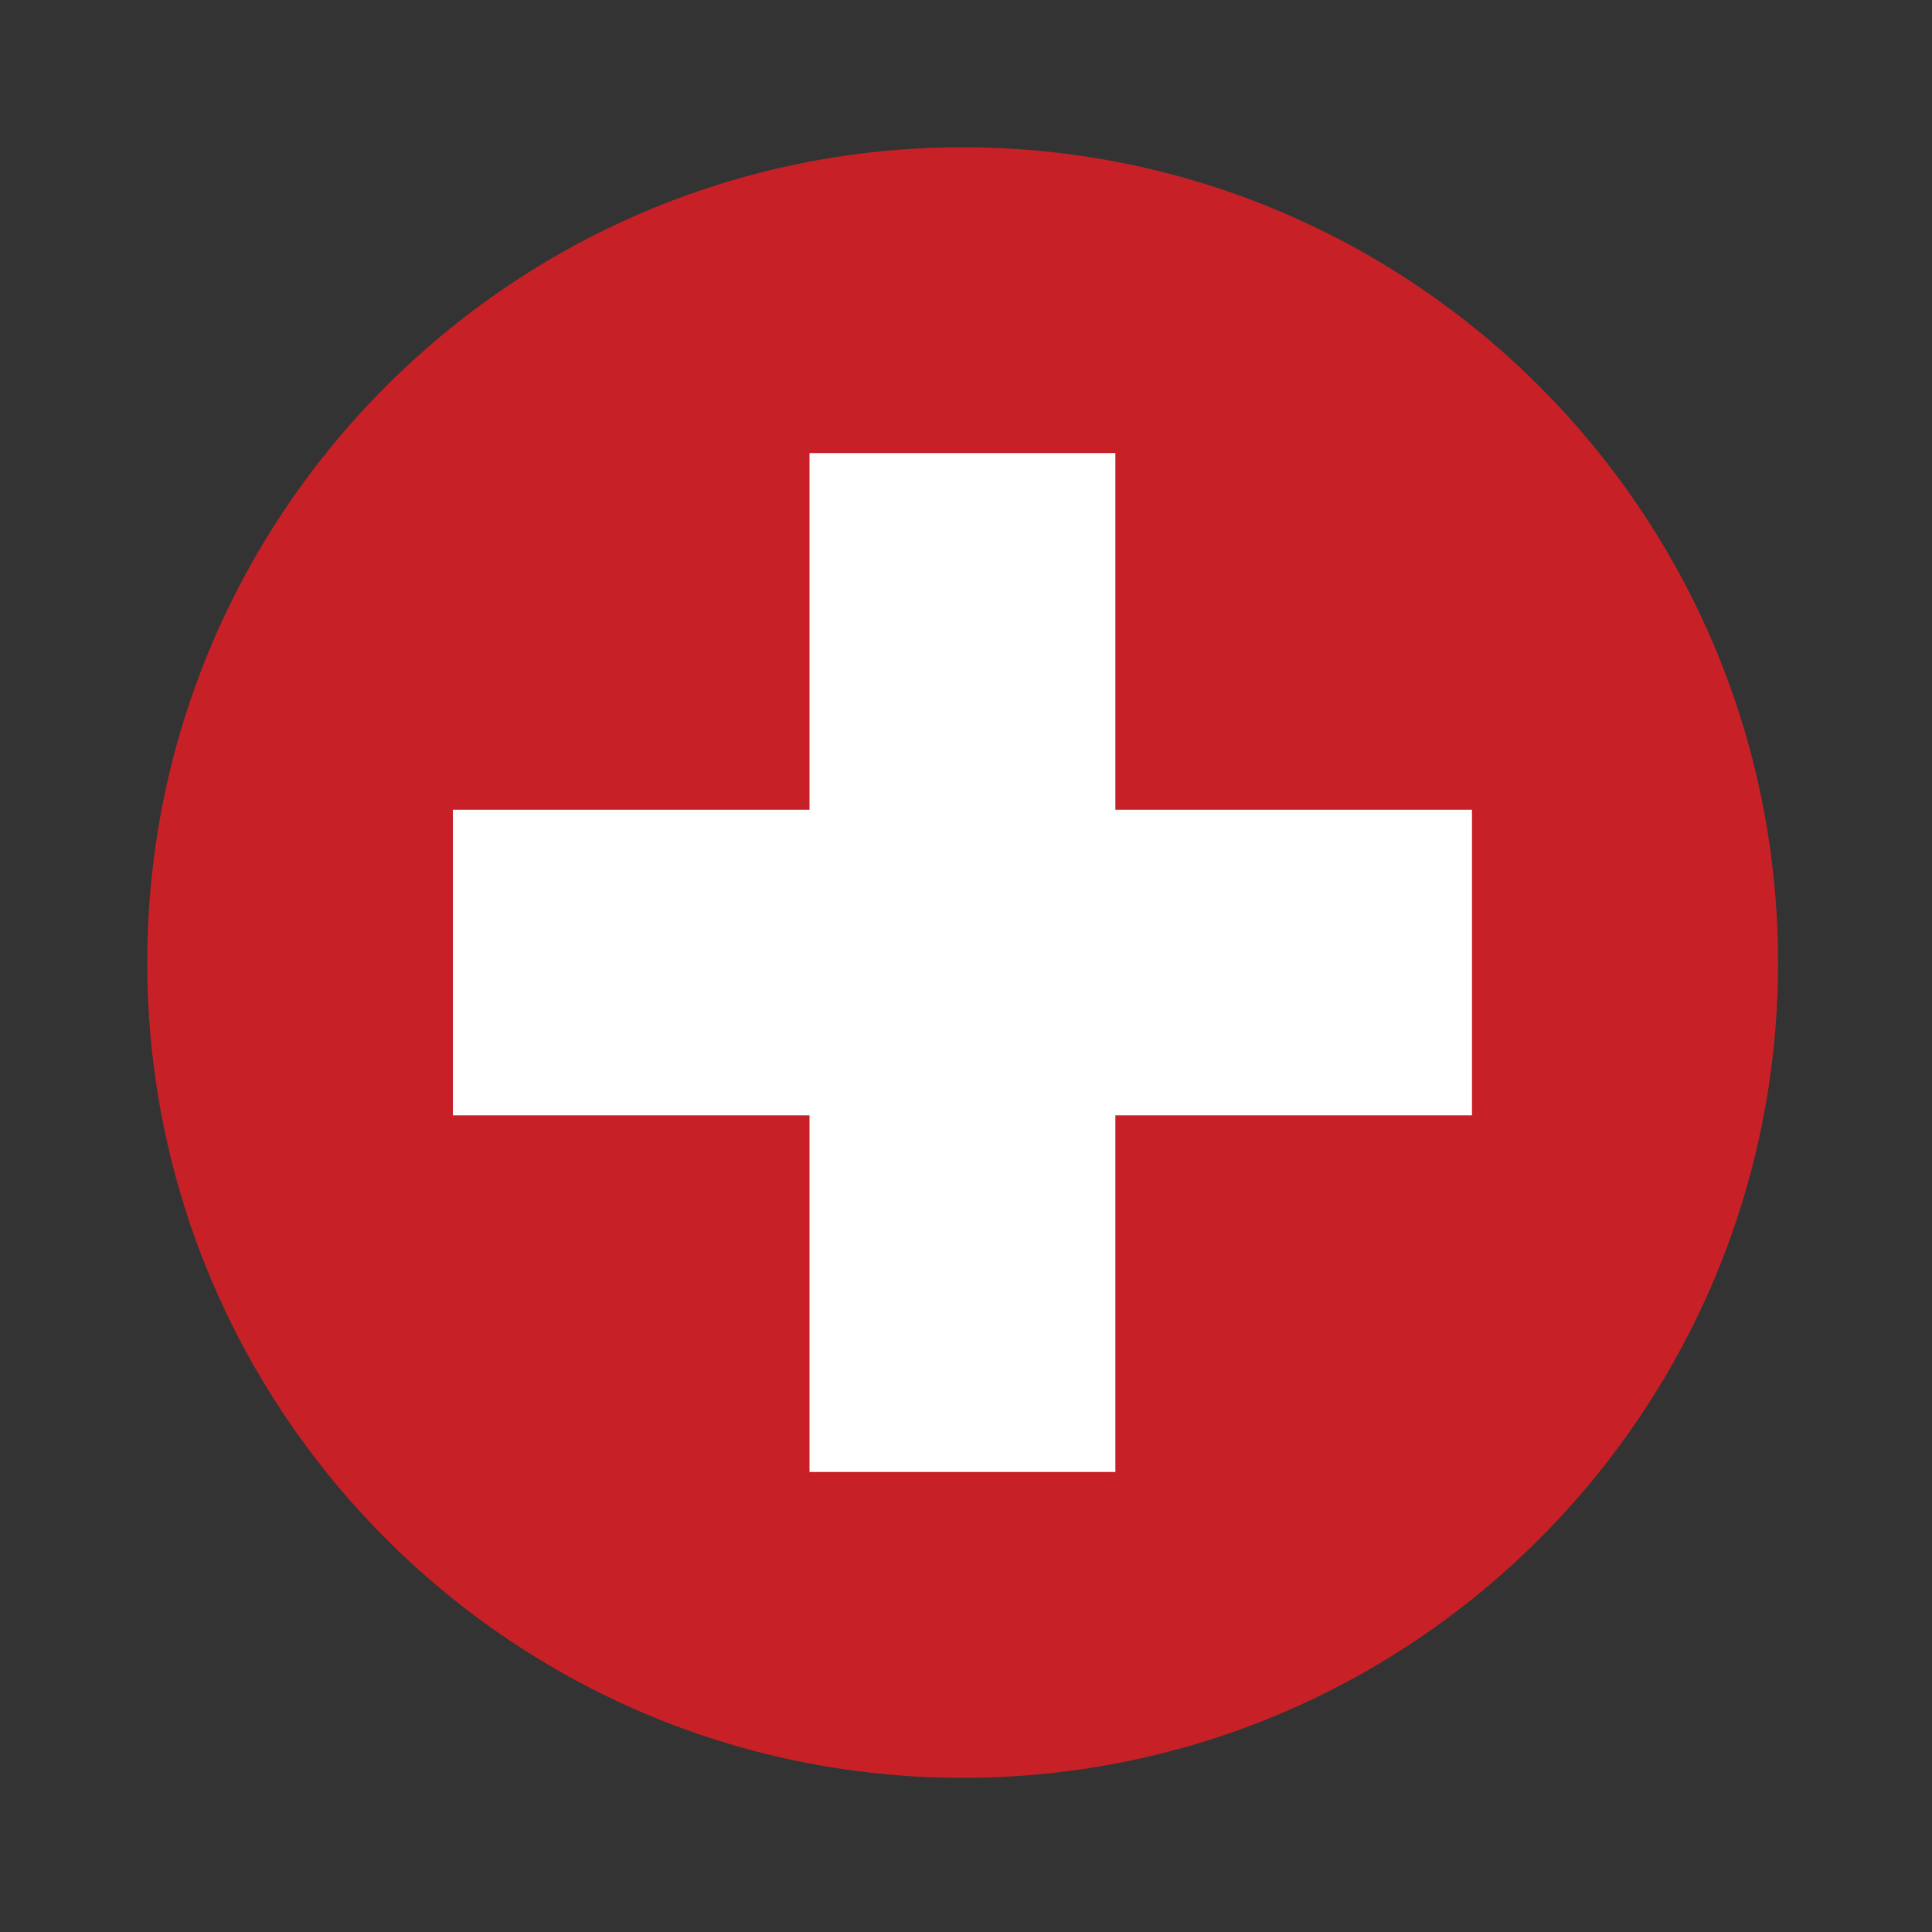 <svg width="55" height="55" viewBox="0 0 55 55" fill="none" xmlns="http://www.w3.org/2000/svg">
<rect x="0" y="0" width="55" height="55" fill="#333333" stroke="none"/>
<path fill-rule="evenodd" clip-rule="evenodd" d="M27.334 50.611H27.474C40.254 50.579 50.617 40.2 50.617 27.404C50.617 14.608 40.27 4.251 27.501 4.192H27.307C14.533 4.251 4.192 14.619 4.192 27.404C4.192 40.189 14.549 50.573 27.334 50.611Z" fill="#C72127"/>
<path fill-rule="evenodd" clip-rule="evenodd" d="M12.893 23.051H23.045V12.898H31.752V23.051H41.904V31.752H31.752V41.904H23.045V31.752H12.893V23.051Z" fill="white"/>
</svg>
